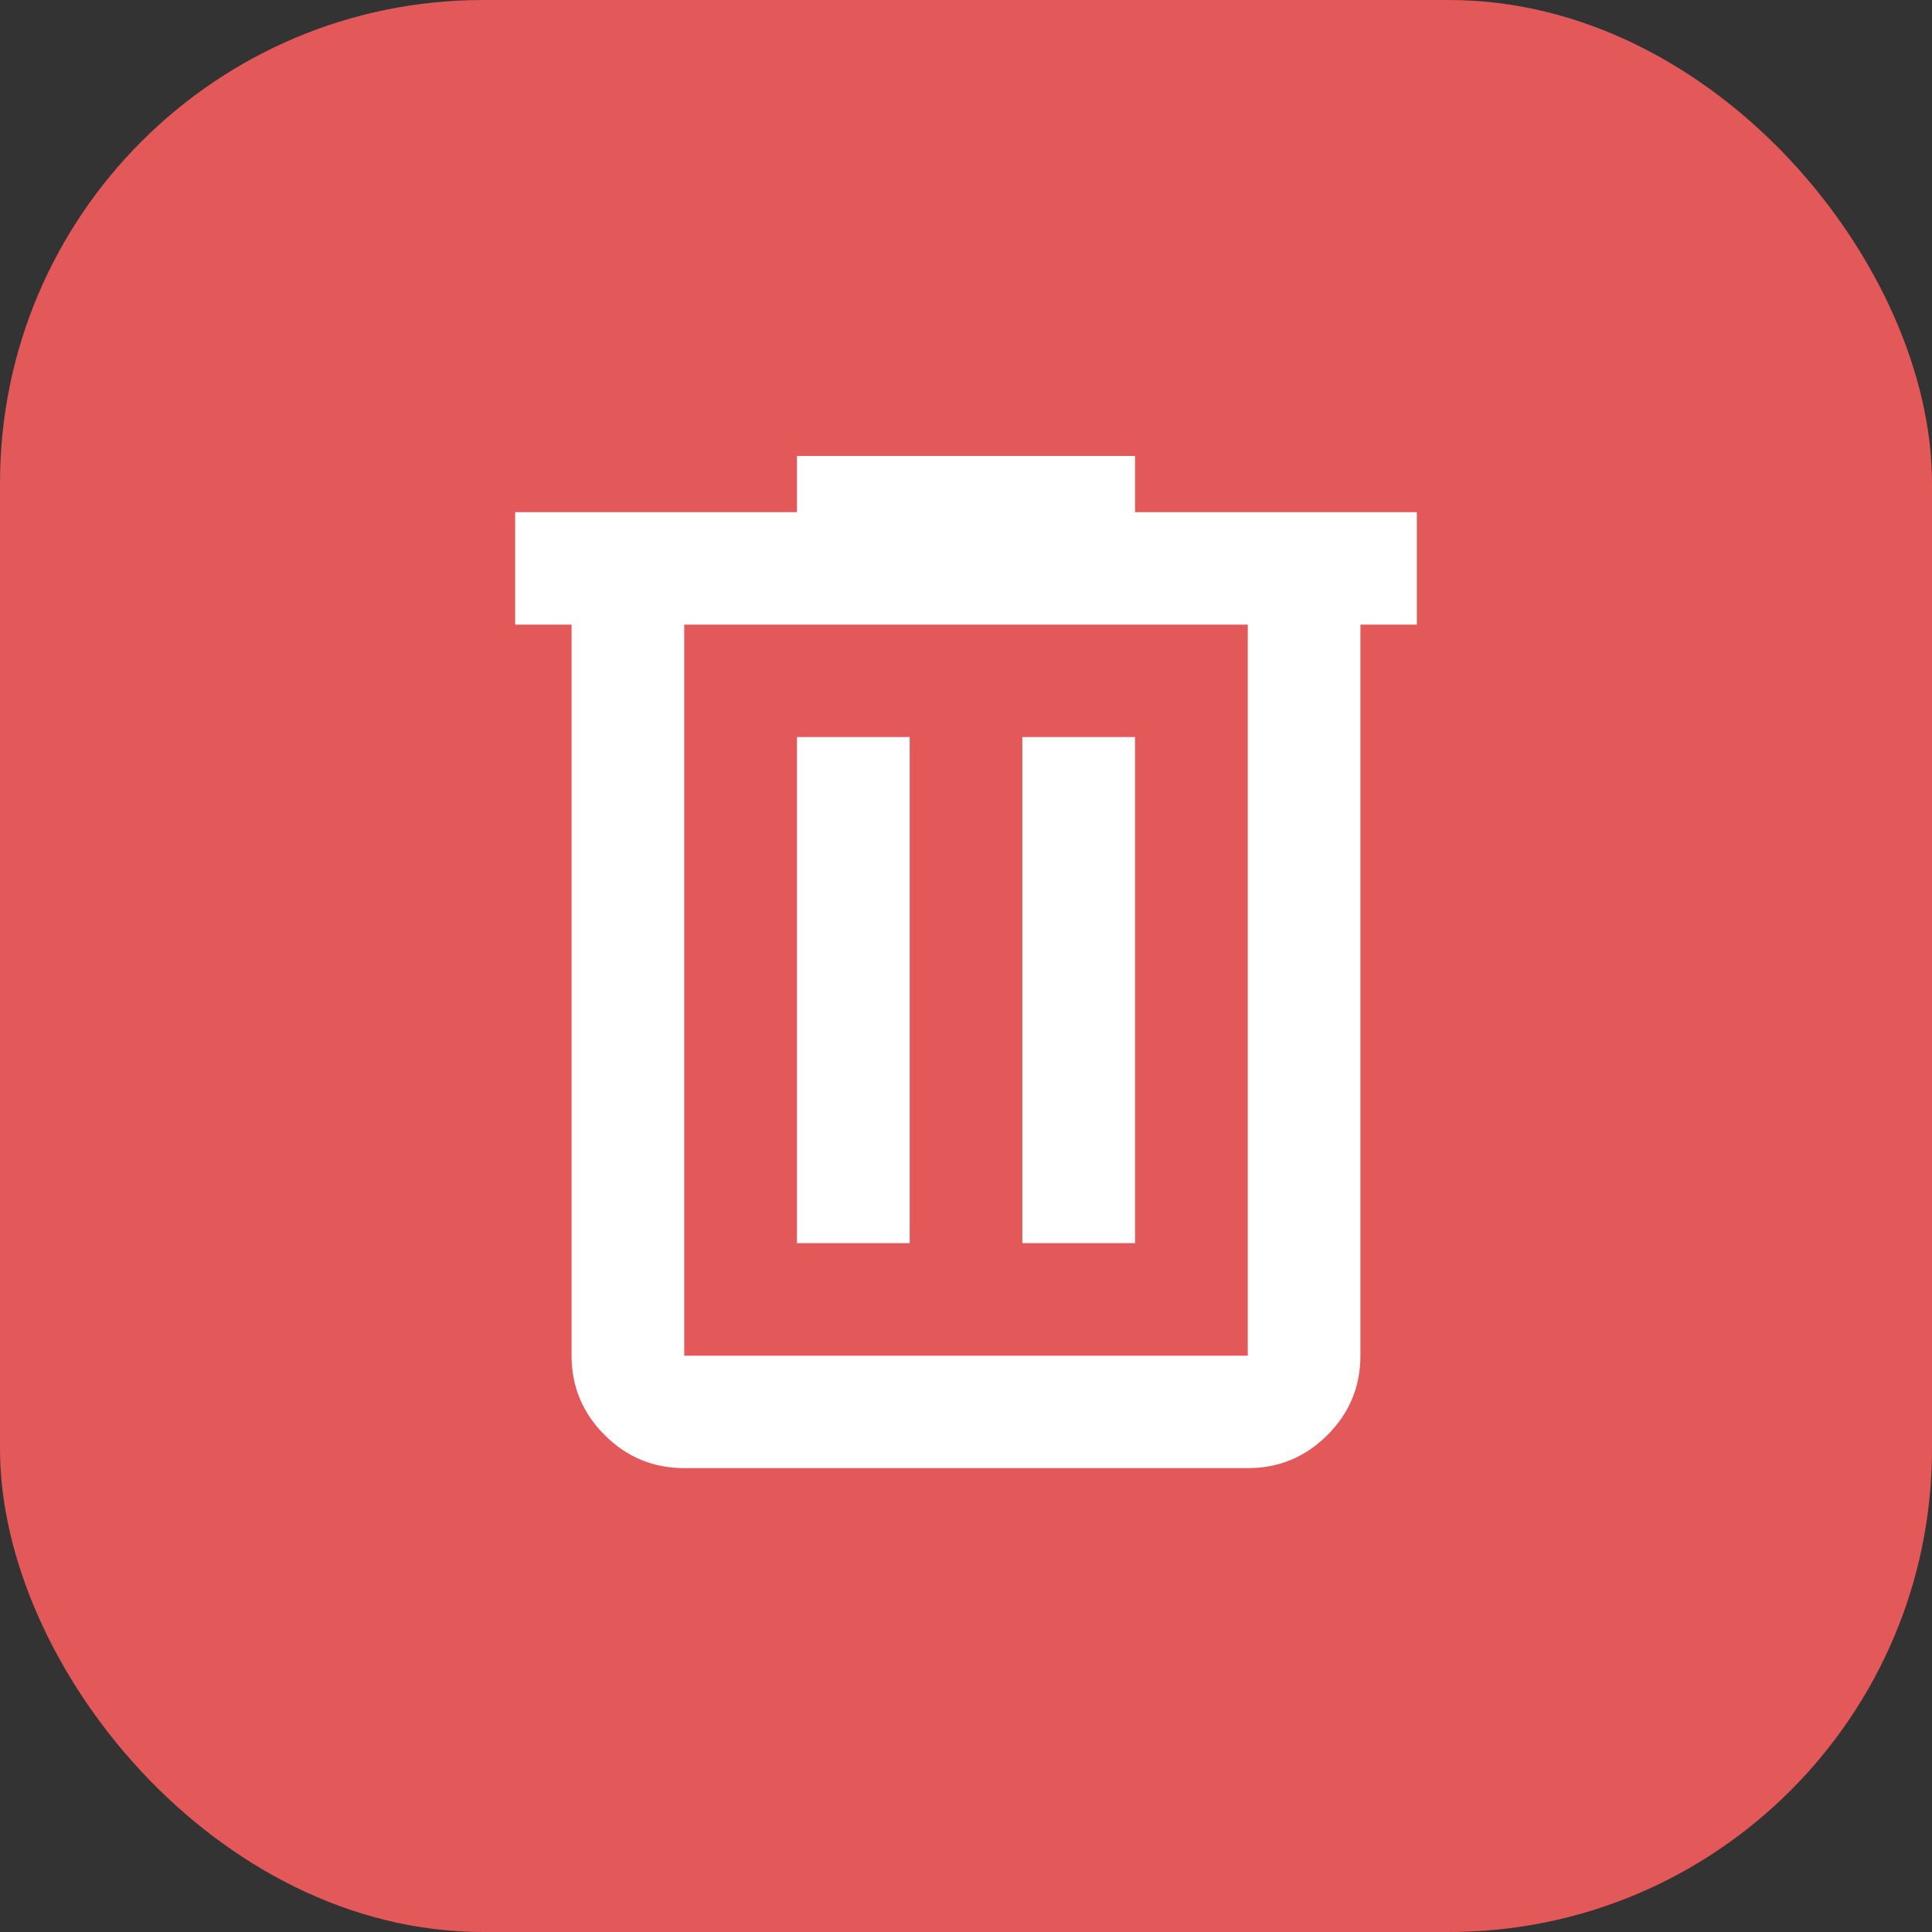 <svg width="20" height="20" viewBox="0 0 20 20" fill="none" xmlns="http://www.w3.org/2000/svg">
<rect x="0" y="0" width="20" height="20" fill="#333333" stroke="none"/>
<rect width="20" height="20" rx="5" fill="#E35858"/>
<mask id="mask0_298_52" style="mask-type:alpha" maskUnits="userSpaceOnUse" x="3" y="3" width="14" height="14">
<rect x="3" y="3" width="14" height="14" fill="#D9D9D9"/>
</mask>
<g mask="url(#mask0_298_52)">
<path d="M7.083 15.198C6.763 15.198 6.488 15.084 6.26 14.856C6.031 14.628 5.917 14.354 5.917 14.034V6.466H5.333V5.302H8.25V4.72H11.75V5.302H14.667V6.466H14.083V14.034C14.083 14.354 13.969 14.628 13.741 14.856C13.512 15.084 13.238 15.198 12.917 15.198H7.083ZM12.917 6.466H7.083V14.034H12.917V6.466ZM8.25 12.869H9.417V7.63H8.25V12.869ZM10.583 12.869H11.75V7.63H10.583V12.869Z" fill="white"/>
</g>
</svg>
